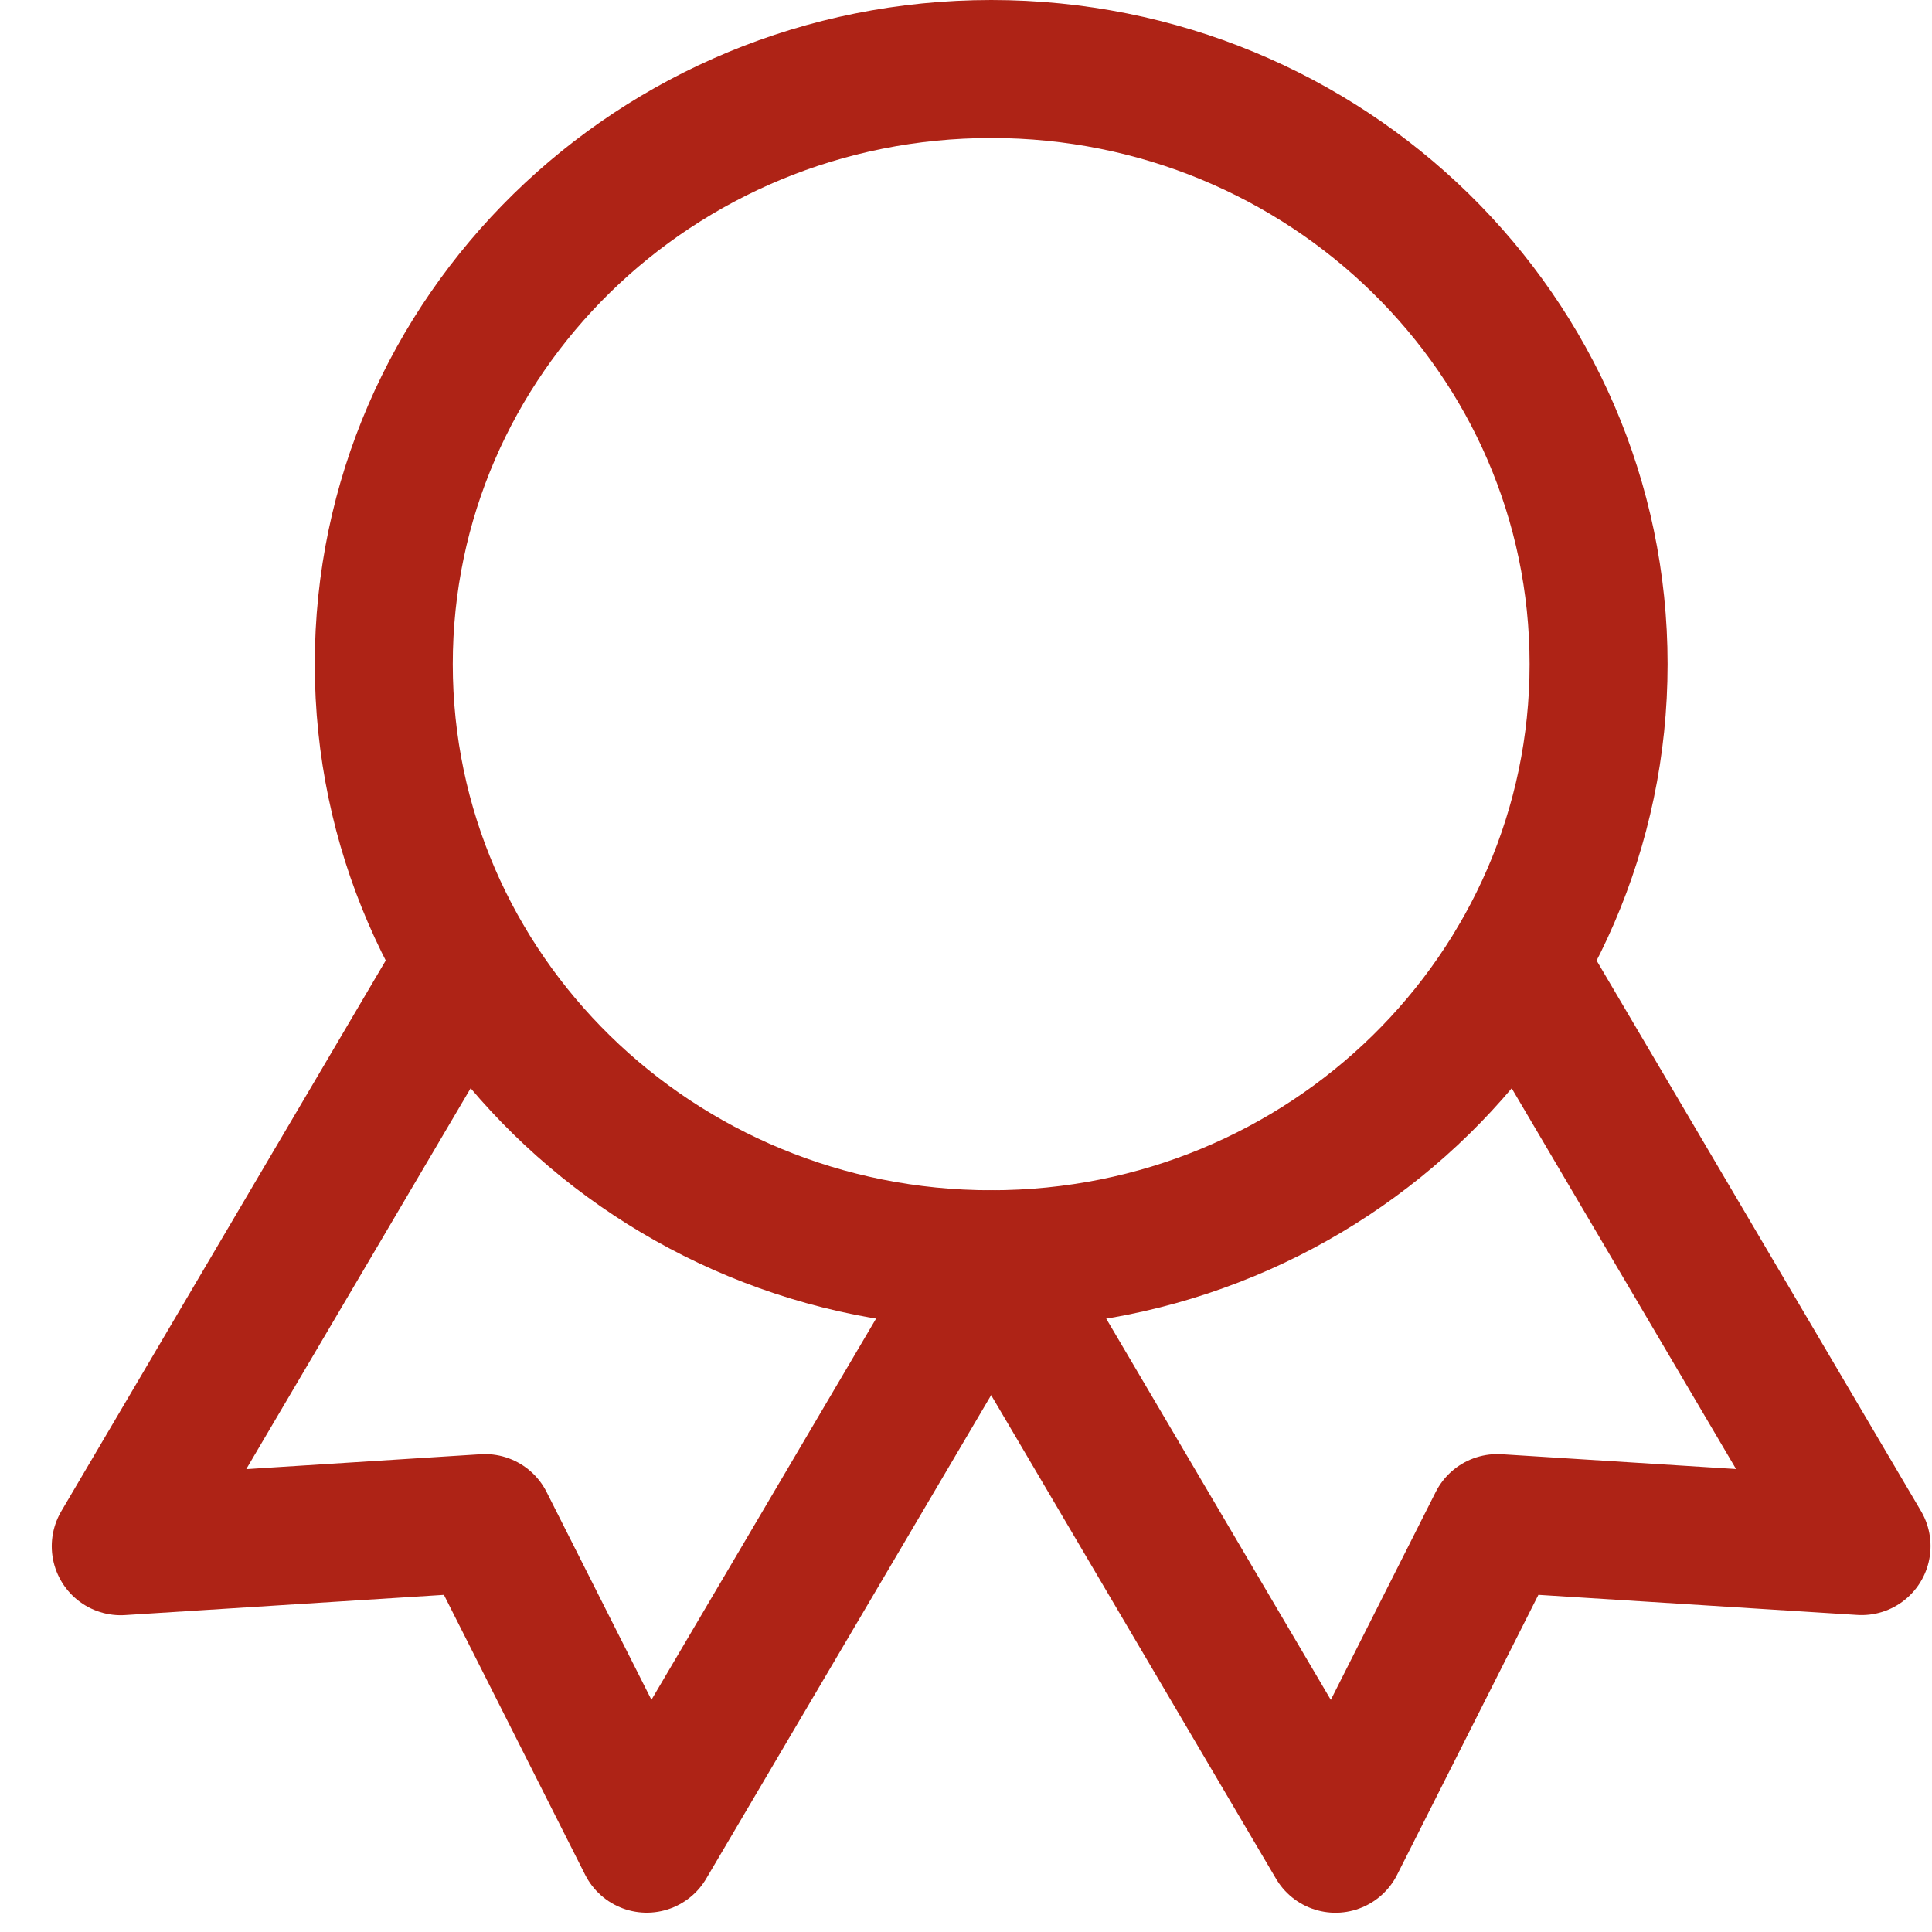 <svg width="28" height="28" viewBox="0 0 28 28" fill="none" xmlns="http://www.w3.org/2000/svg">
<path d="M14.366 18.25C19.227 18.25 23.168 14.389 23.168 9.625C23.168 4.862 19.227 1 14.366 1C9.504 1 5.562 4.862 5.562 9.625C5.562 14.389 9.504 18.25 14.366 18.25Z" stroke="#AE2316" stroke-width="2" stroke-linecap="round" stroke-linejoin="round"/>
<path d="M14.367 18.254L19.355 26.721L21.7 22.074L26.979 22.407L21.991 13.942" stroke="#AE2316" stroke-width="2" stroke-linecap="round" stroke-linejoin="round"/>
<path d="M6.738 13.942L1.75 22.409L7.029 22.074L9.373 26.72L14.362 18.254" stroke="#AE2316" stroke-width="2" stroke-linecap="round" stroke-linejoin="round"/>
</svg>
